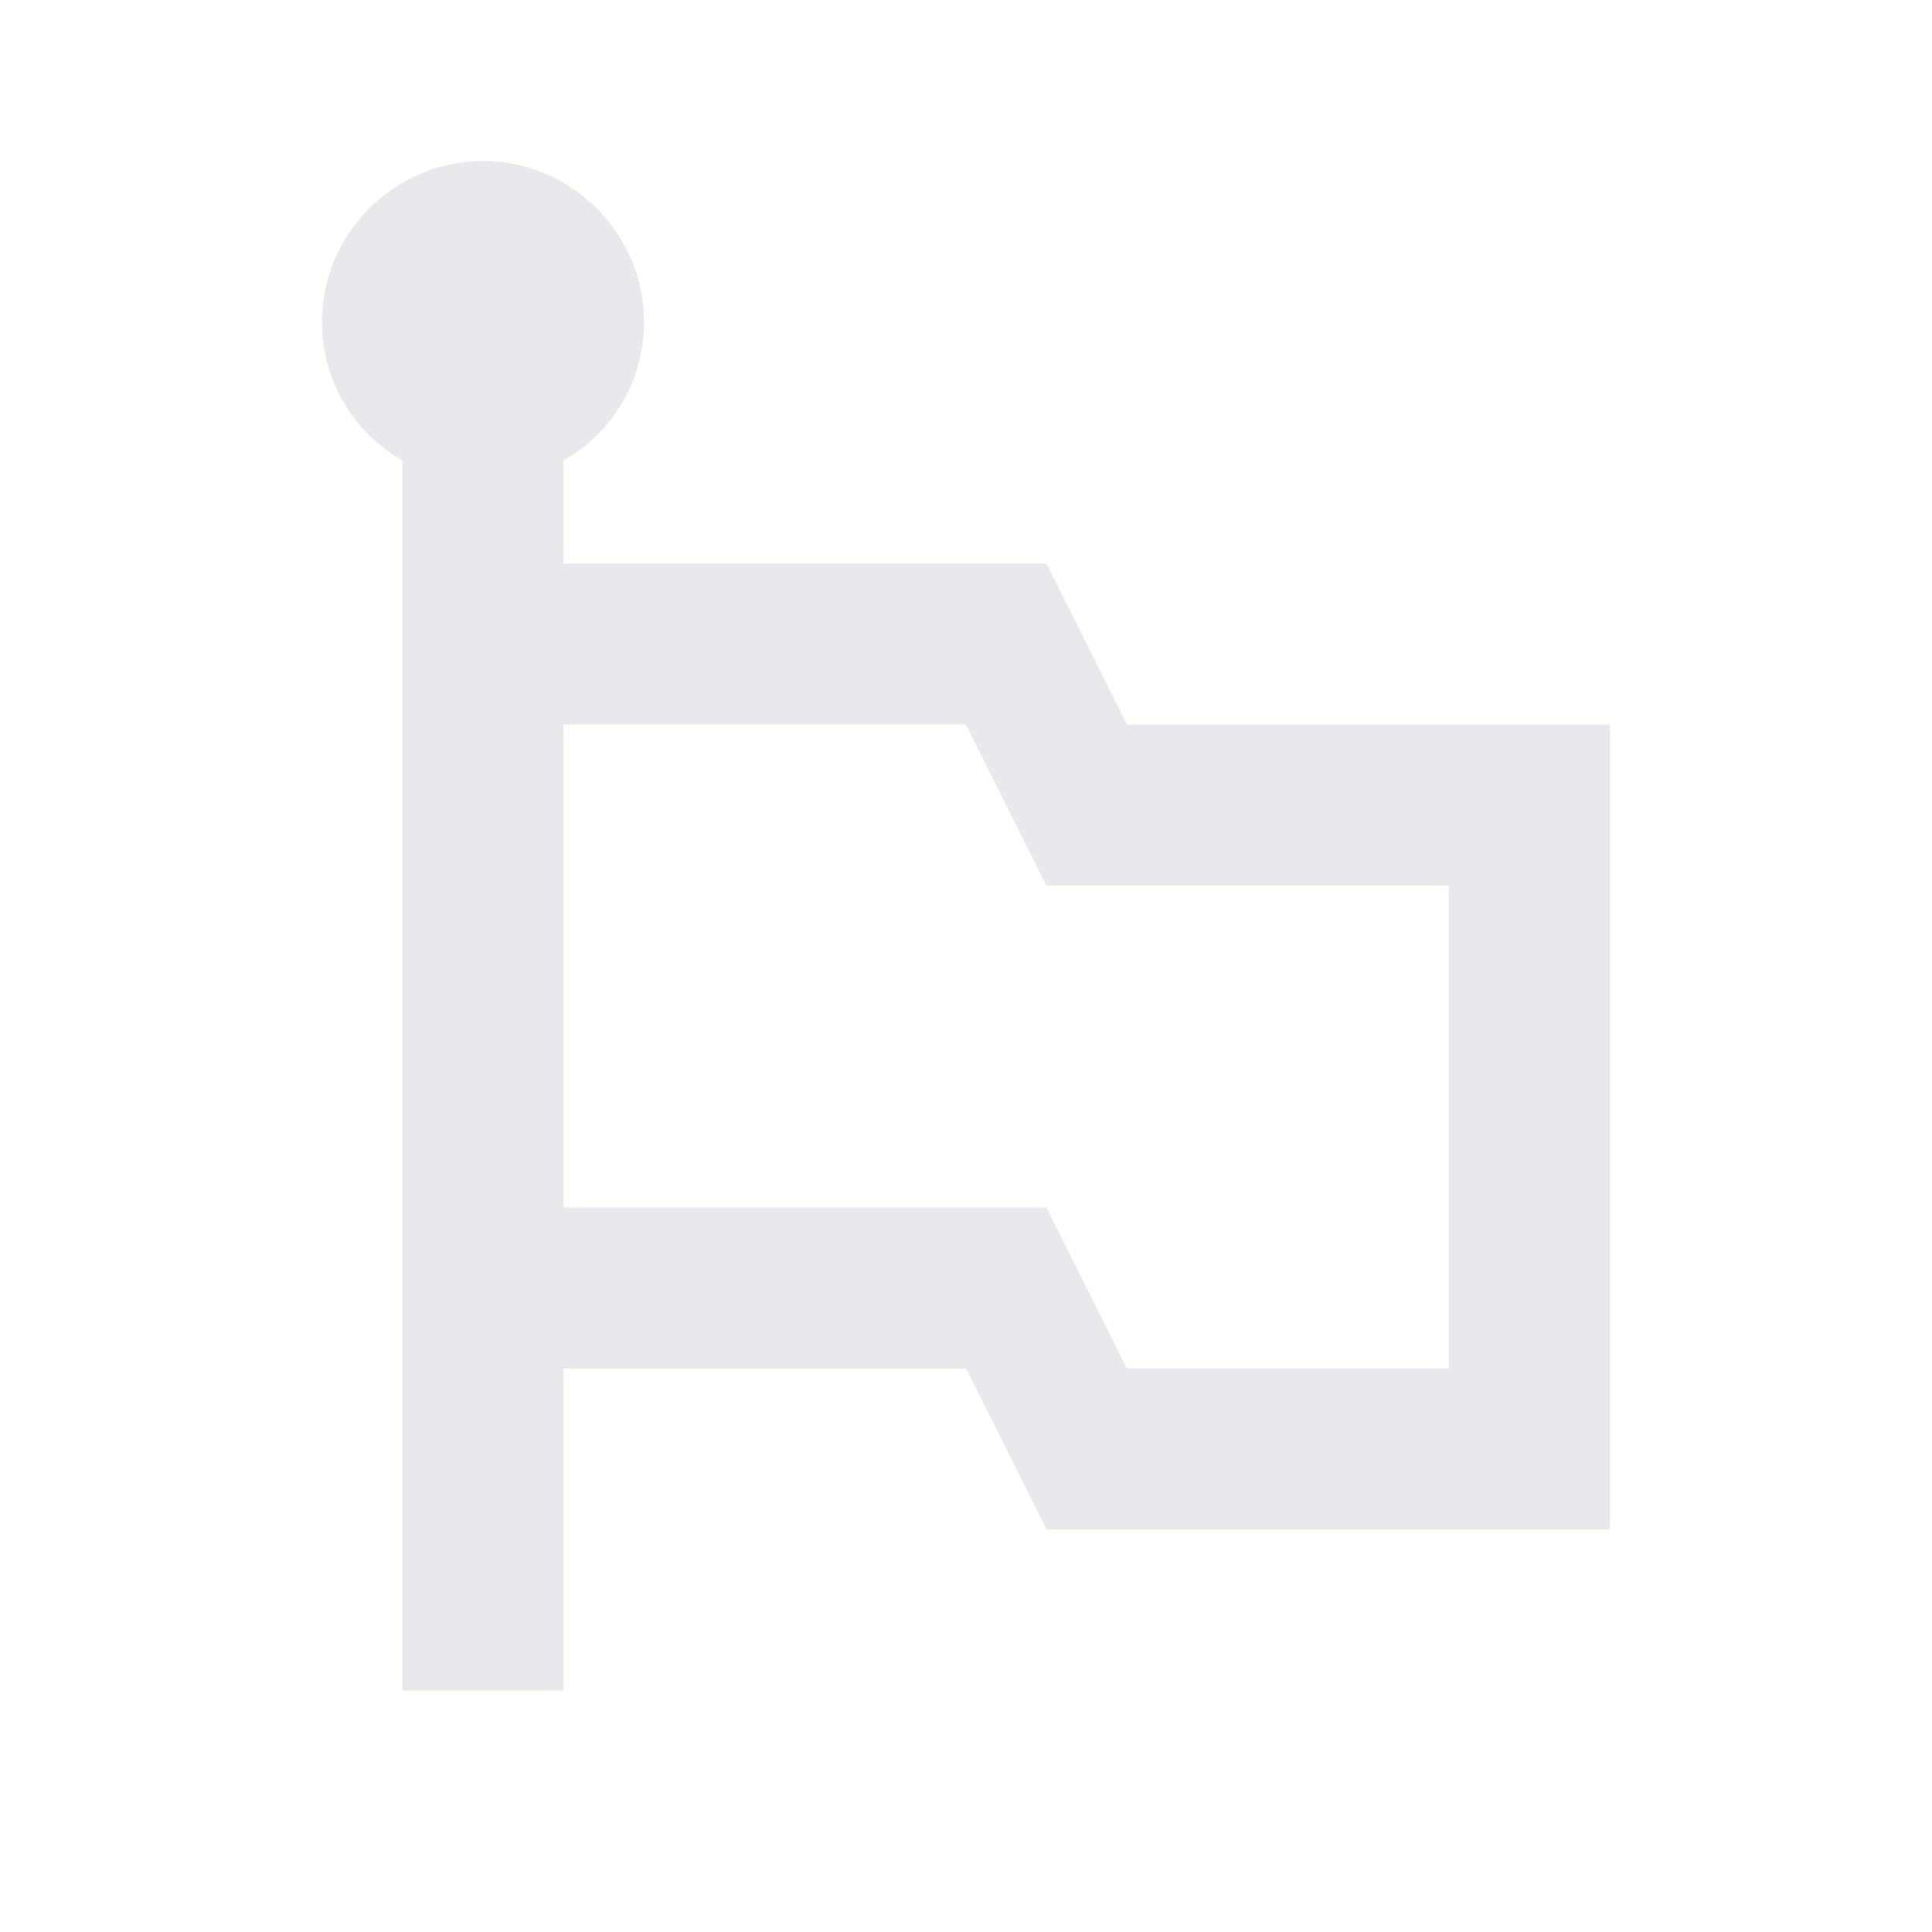 <svg fill="#E7E9EC" xmlns="http://www.w3.org/2000/svg" enable-background="new 0 0 24 24" height="24" viewBox="0 0 24 24" width="24"><g><rect fill="none" height="24" width="24"/></g><g><g/><path d="M14,9l-1-2H7V5.72C7.6,5.38,8,4.74,8,4c0-1.1-0.9-2-2-2S4,2.9,4,4c0,0.74,0.4,1.38,1,1.72V21h2v-4h5l1,2h7V9H14z M18,17h-4 l-1-2H7V9h5l1,2h5V17z"/></g></svg>